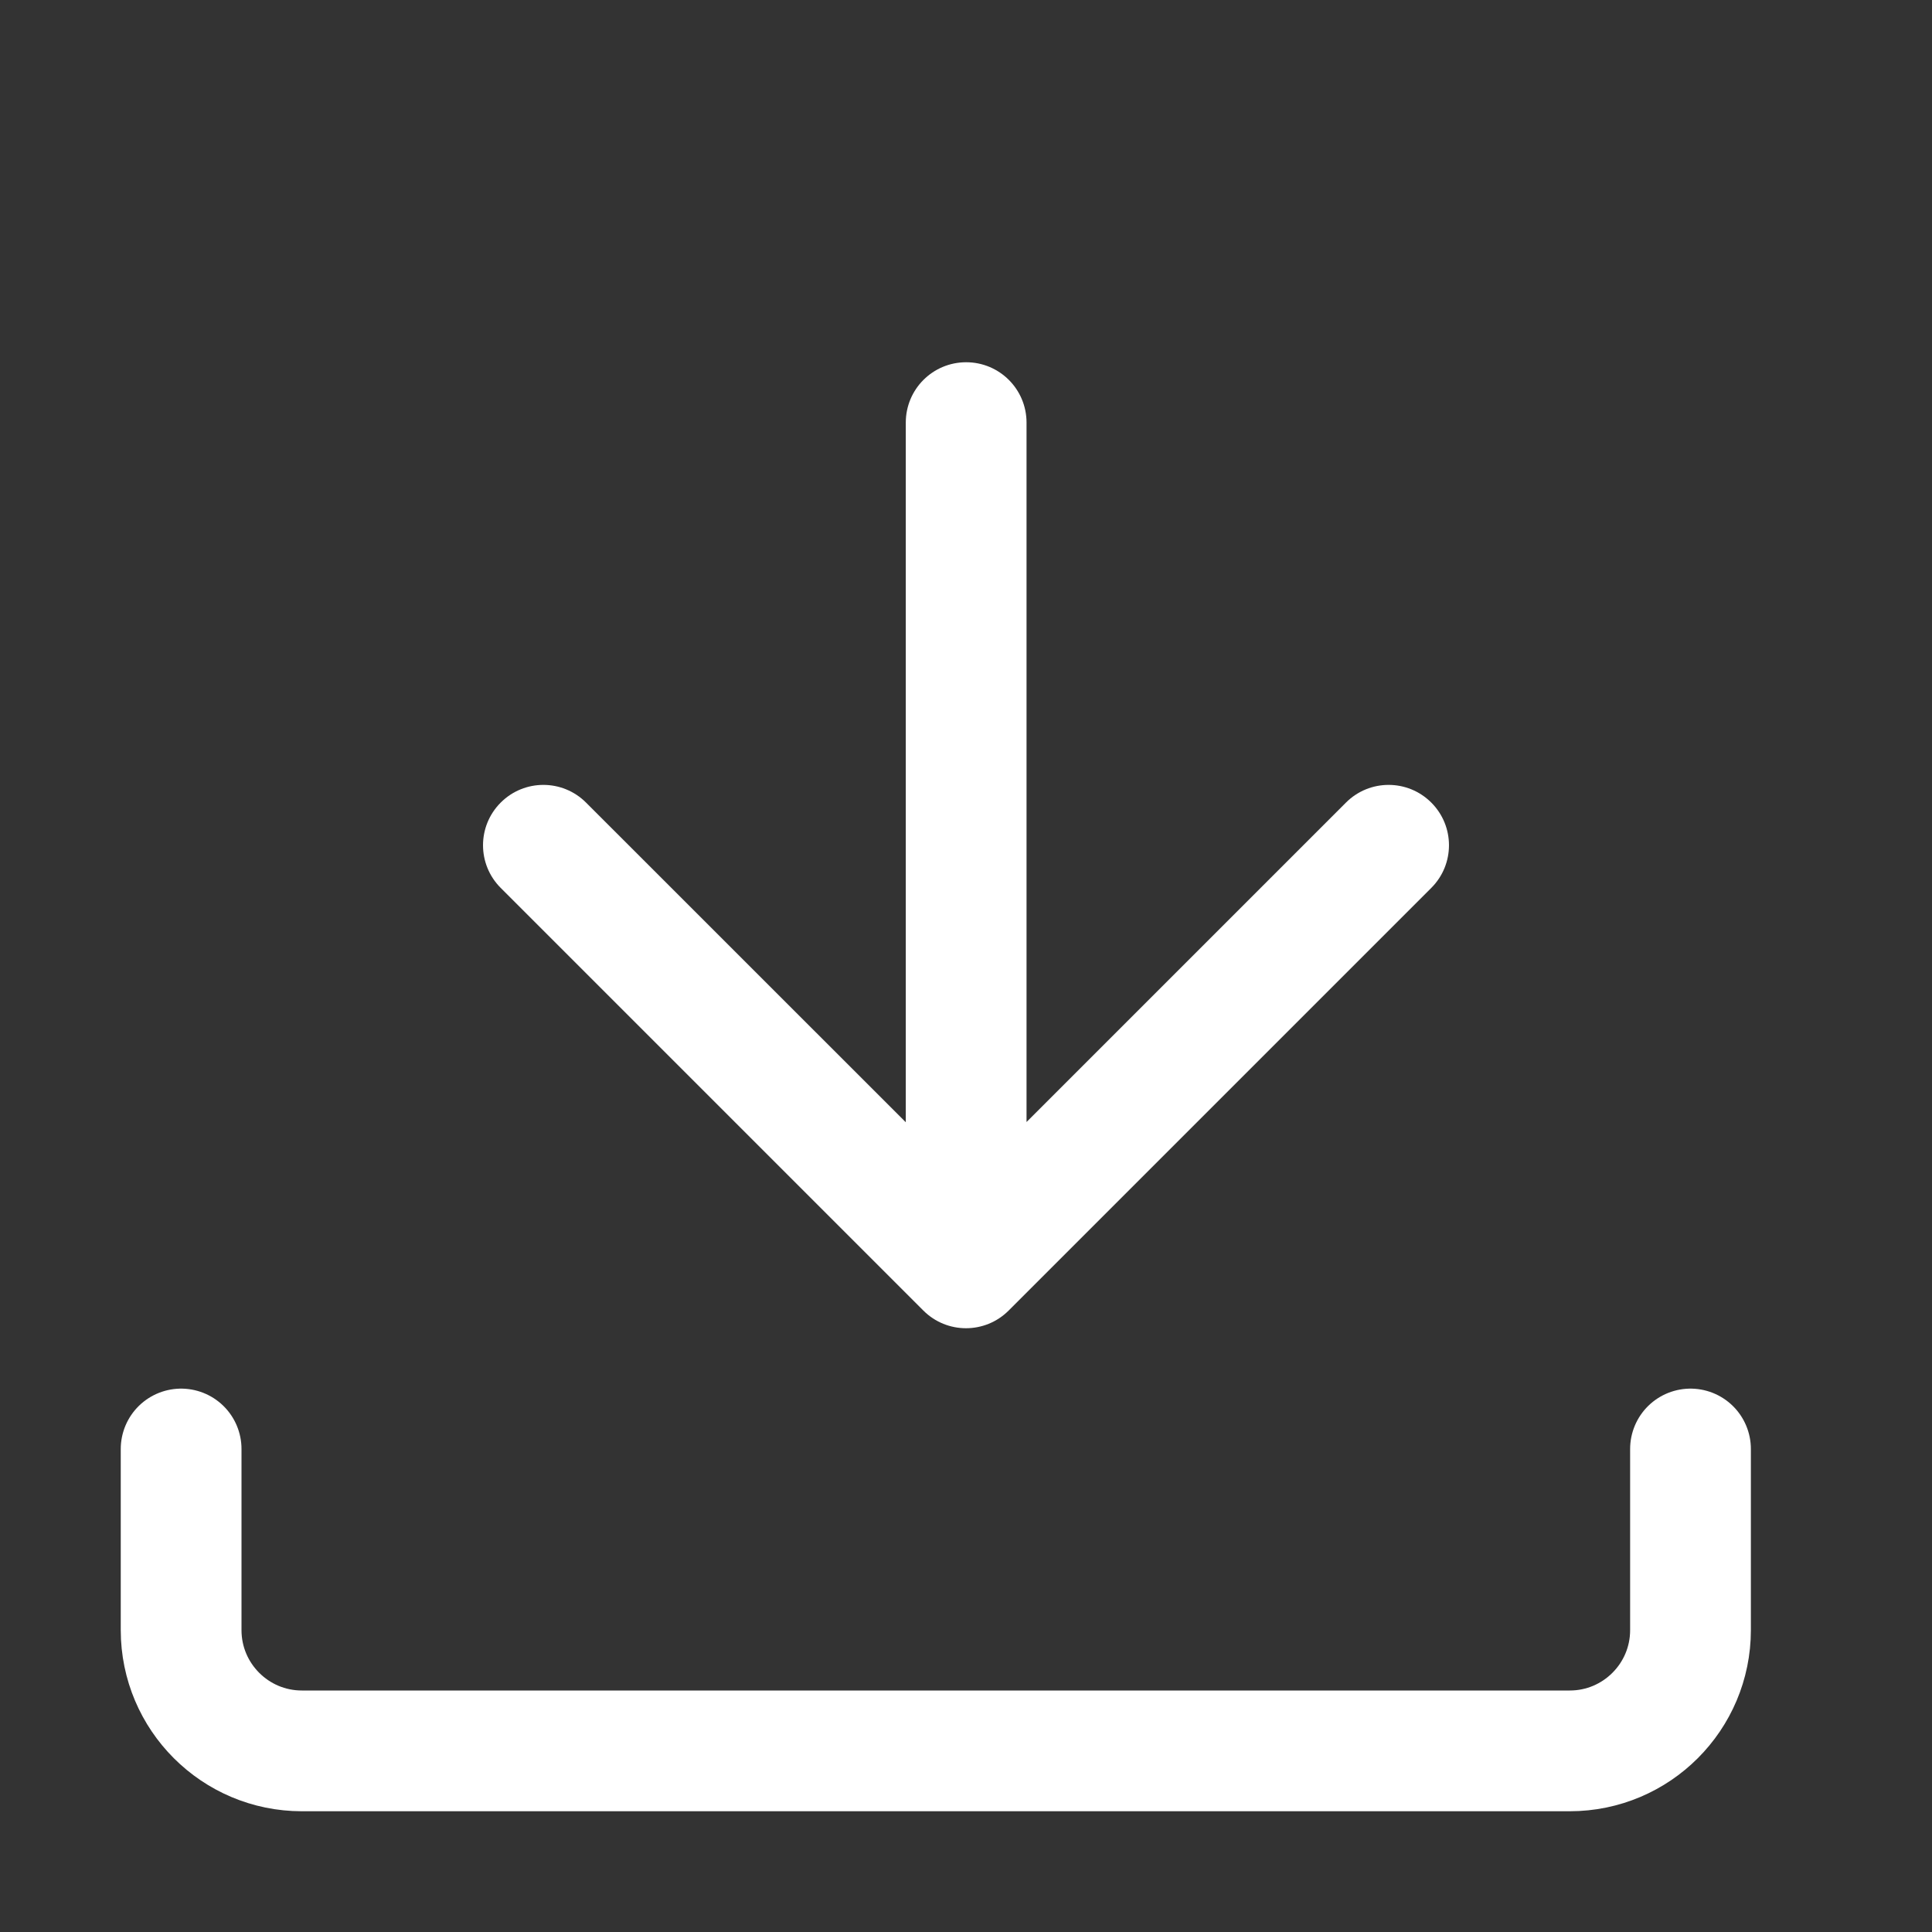 <svg width="24" height="24" viewBox="0 0 24 24" fill="none" xmlns="http://www.w3.org/2000/svg">
<rect x="0" y="0" width="24" height="24" fill="#333333" stroke="none"/>
<path fill-rule="evenodd" clip-rule="evenodd" d="M7.28 9.97C6.987 9.677 6.513 9.677 6.22 9.97C5.927 10.263 5.927 10.737 6.22 11.03L11.47 16.28C11.763 16.573 12.237 16.573 12.53 16.28L17.78 11.03C18.073 10.737 18.073 10.263 17.78 9.97C17.487 9.677 17.013 9.677 16.72 9.97L12.752 13.938V5.25C12.752 4.835 12.416 4.5 12.002 4.5C11.587 4.5 11.252 4.835 11.252 5.25V13.941L7.28 9.97Z" fill="white"/>
<path d="M2.25 18V20.25C2.25 21.078 2.922 21.75 3.75 21.75H19.5C20.328 21.75 21 21.078 21 20.25V18" stroke="white" stroke-width="1.5" stroke-linecap="round"/>
</svg>
